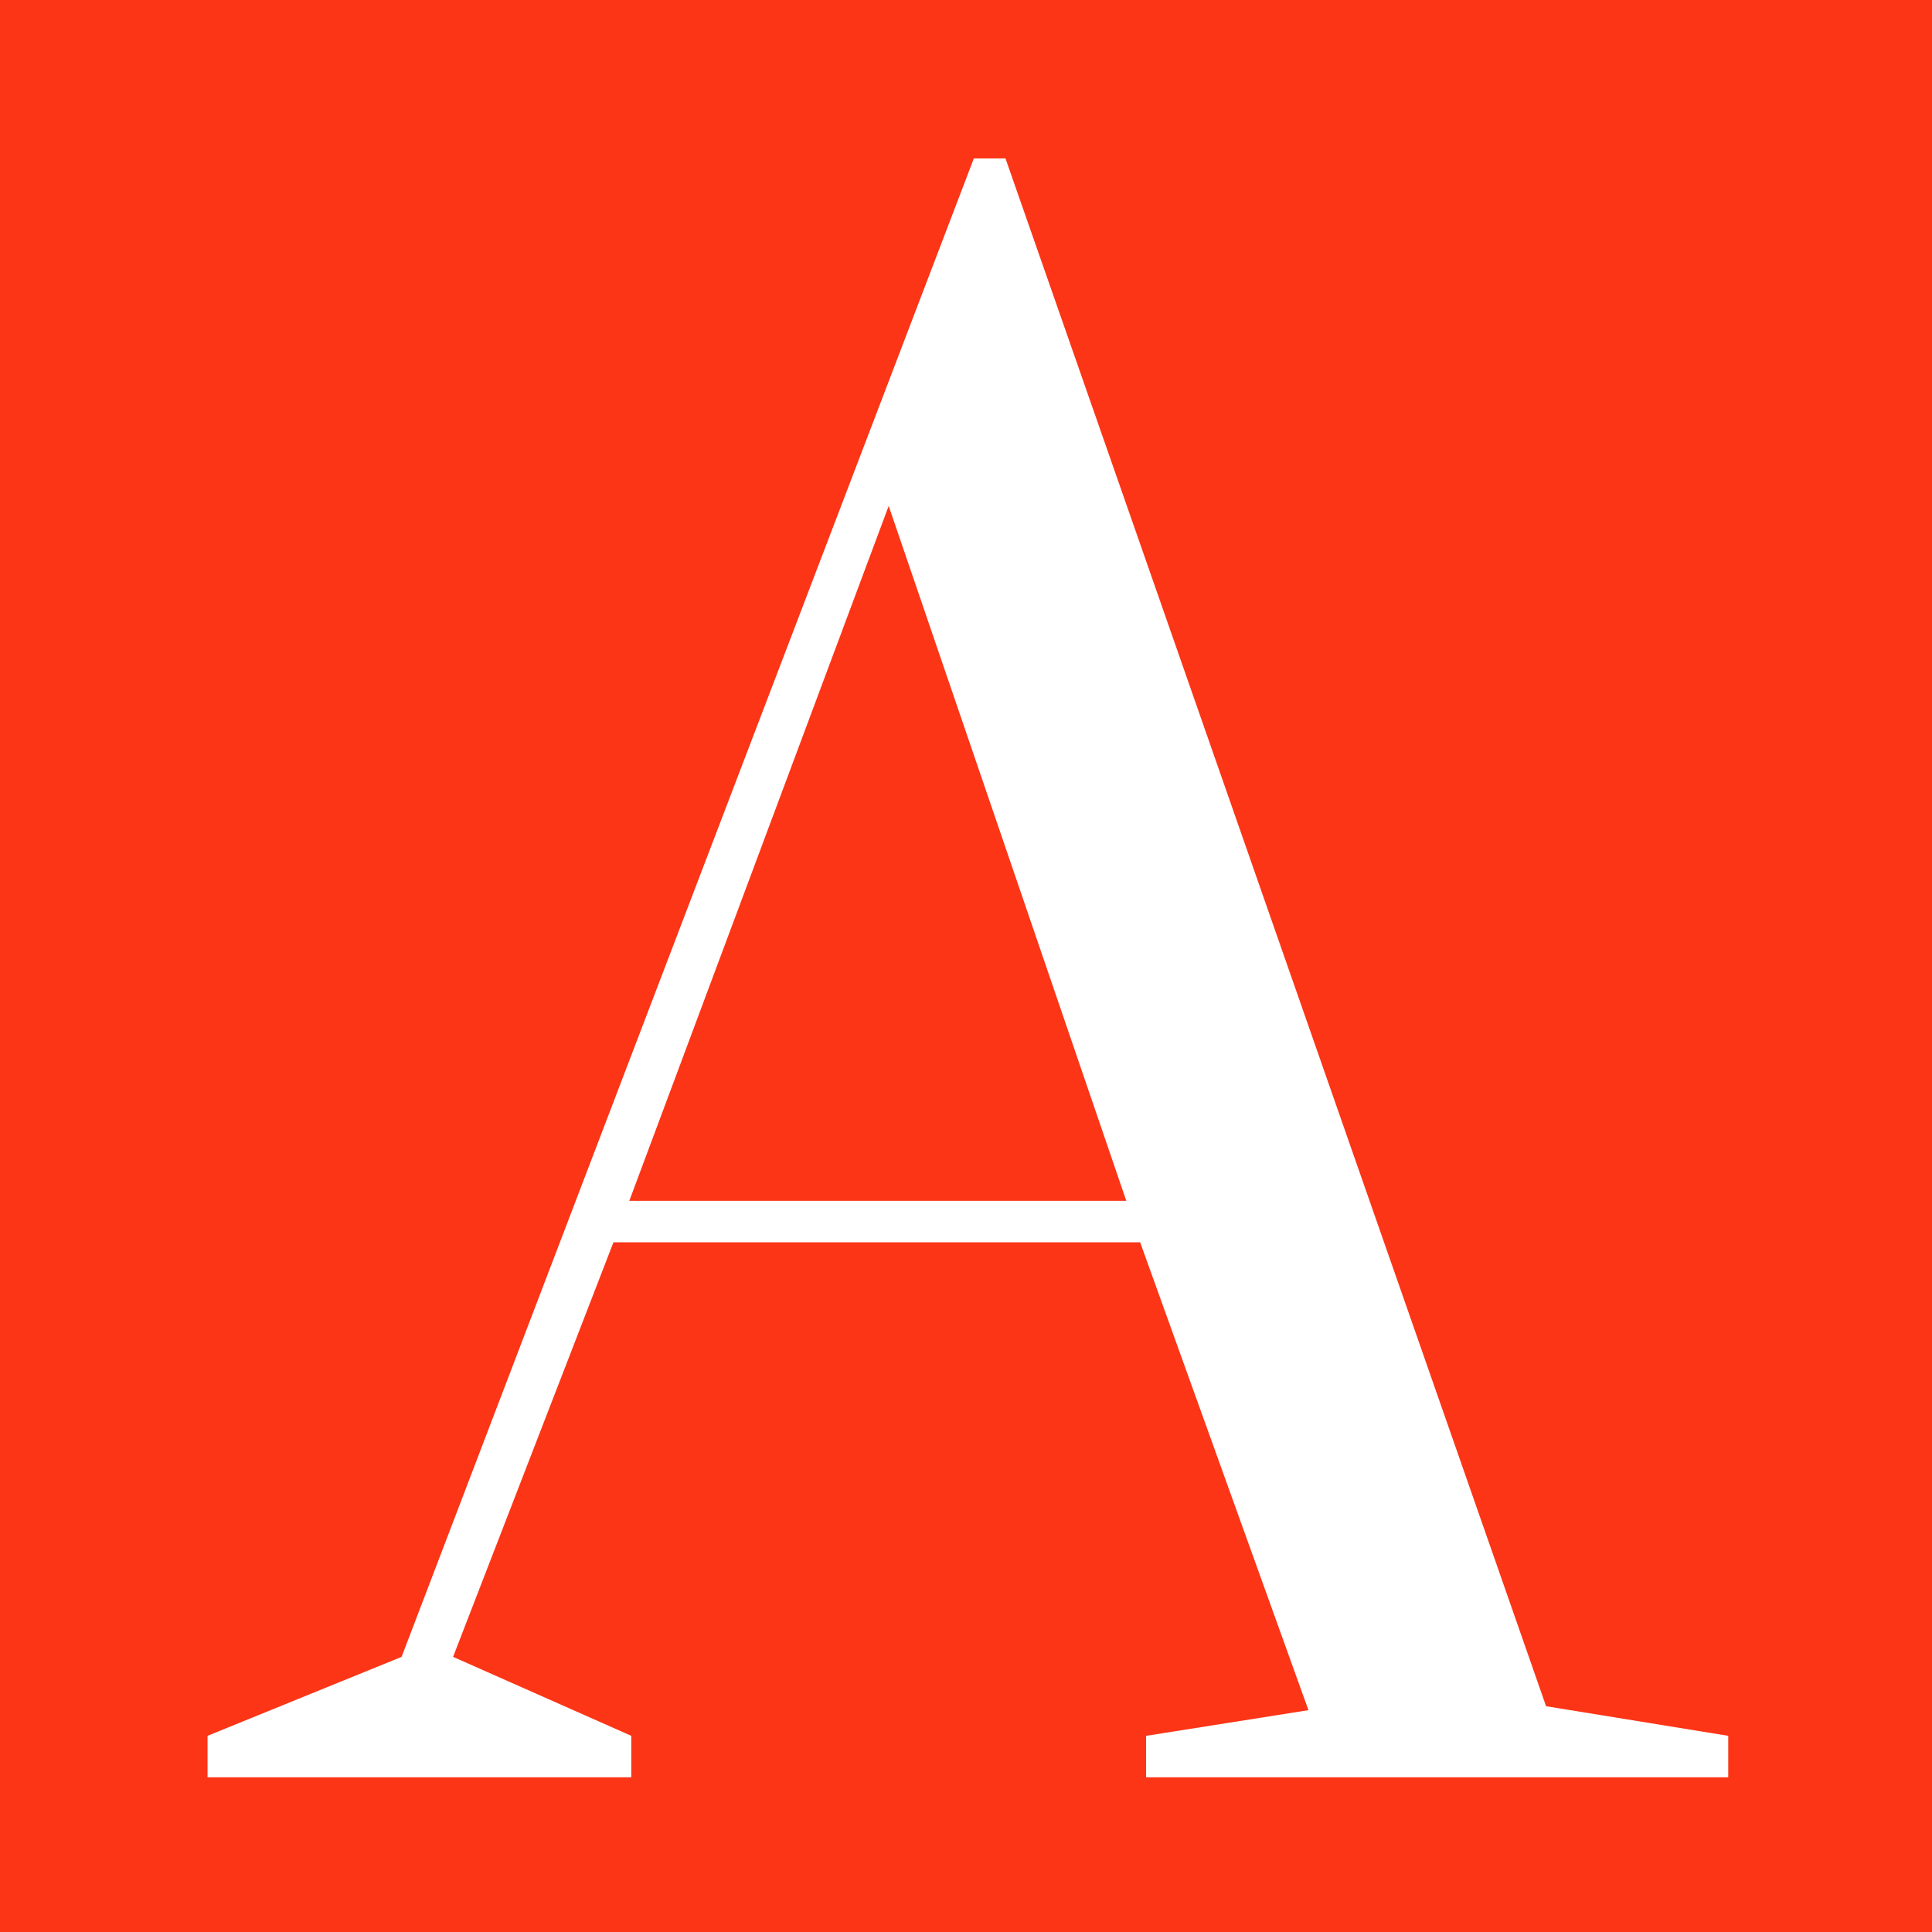 <svg width="512" height="512" viewBox="0 0 512 512" fill="none" xmlns="http://www.w3.org/2000/svg">
<rect width="512" height="512" fill="#fc3517"/>
<path d="M55 471V460.013L106.424 439.087L258.074 42H266.47L409.724 452.166L458 460.013V471H303.727V460.013L346.755 453.212L302.152 329.221H162.572L120.068 439.087L167.294 460.013V471H55ZM166.77 318.234H298.479L235.51 134.078L166.77 318.234Z" fill="white"/>
</svg>

